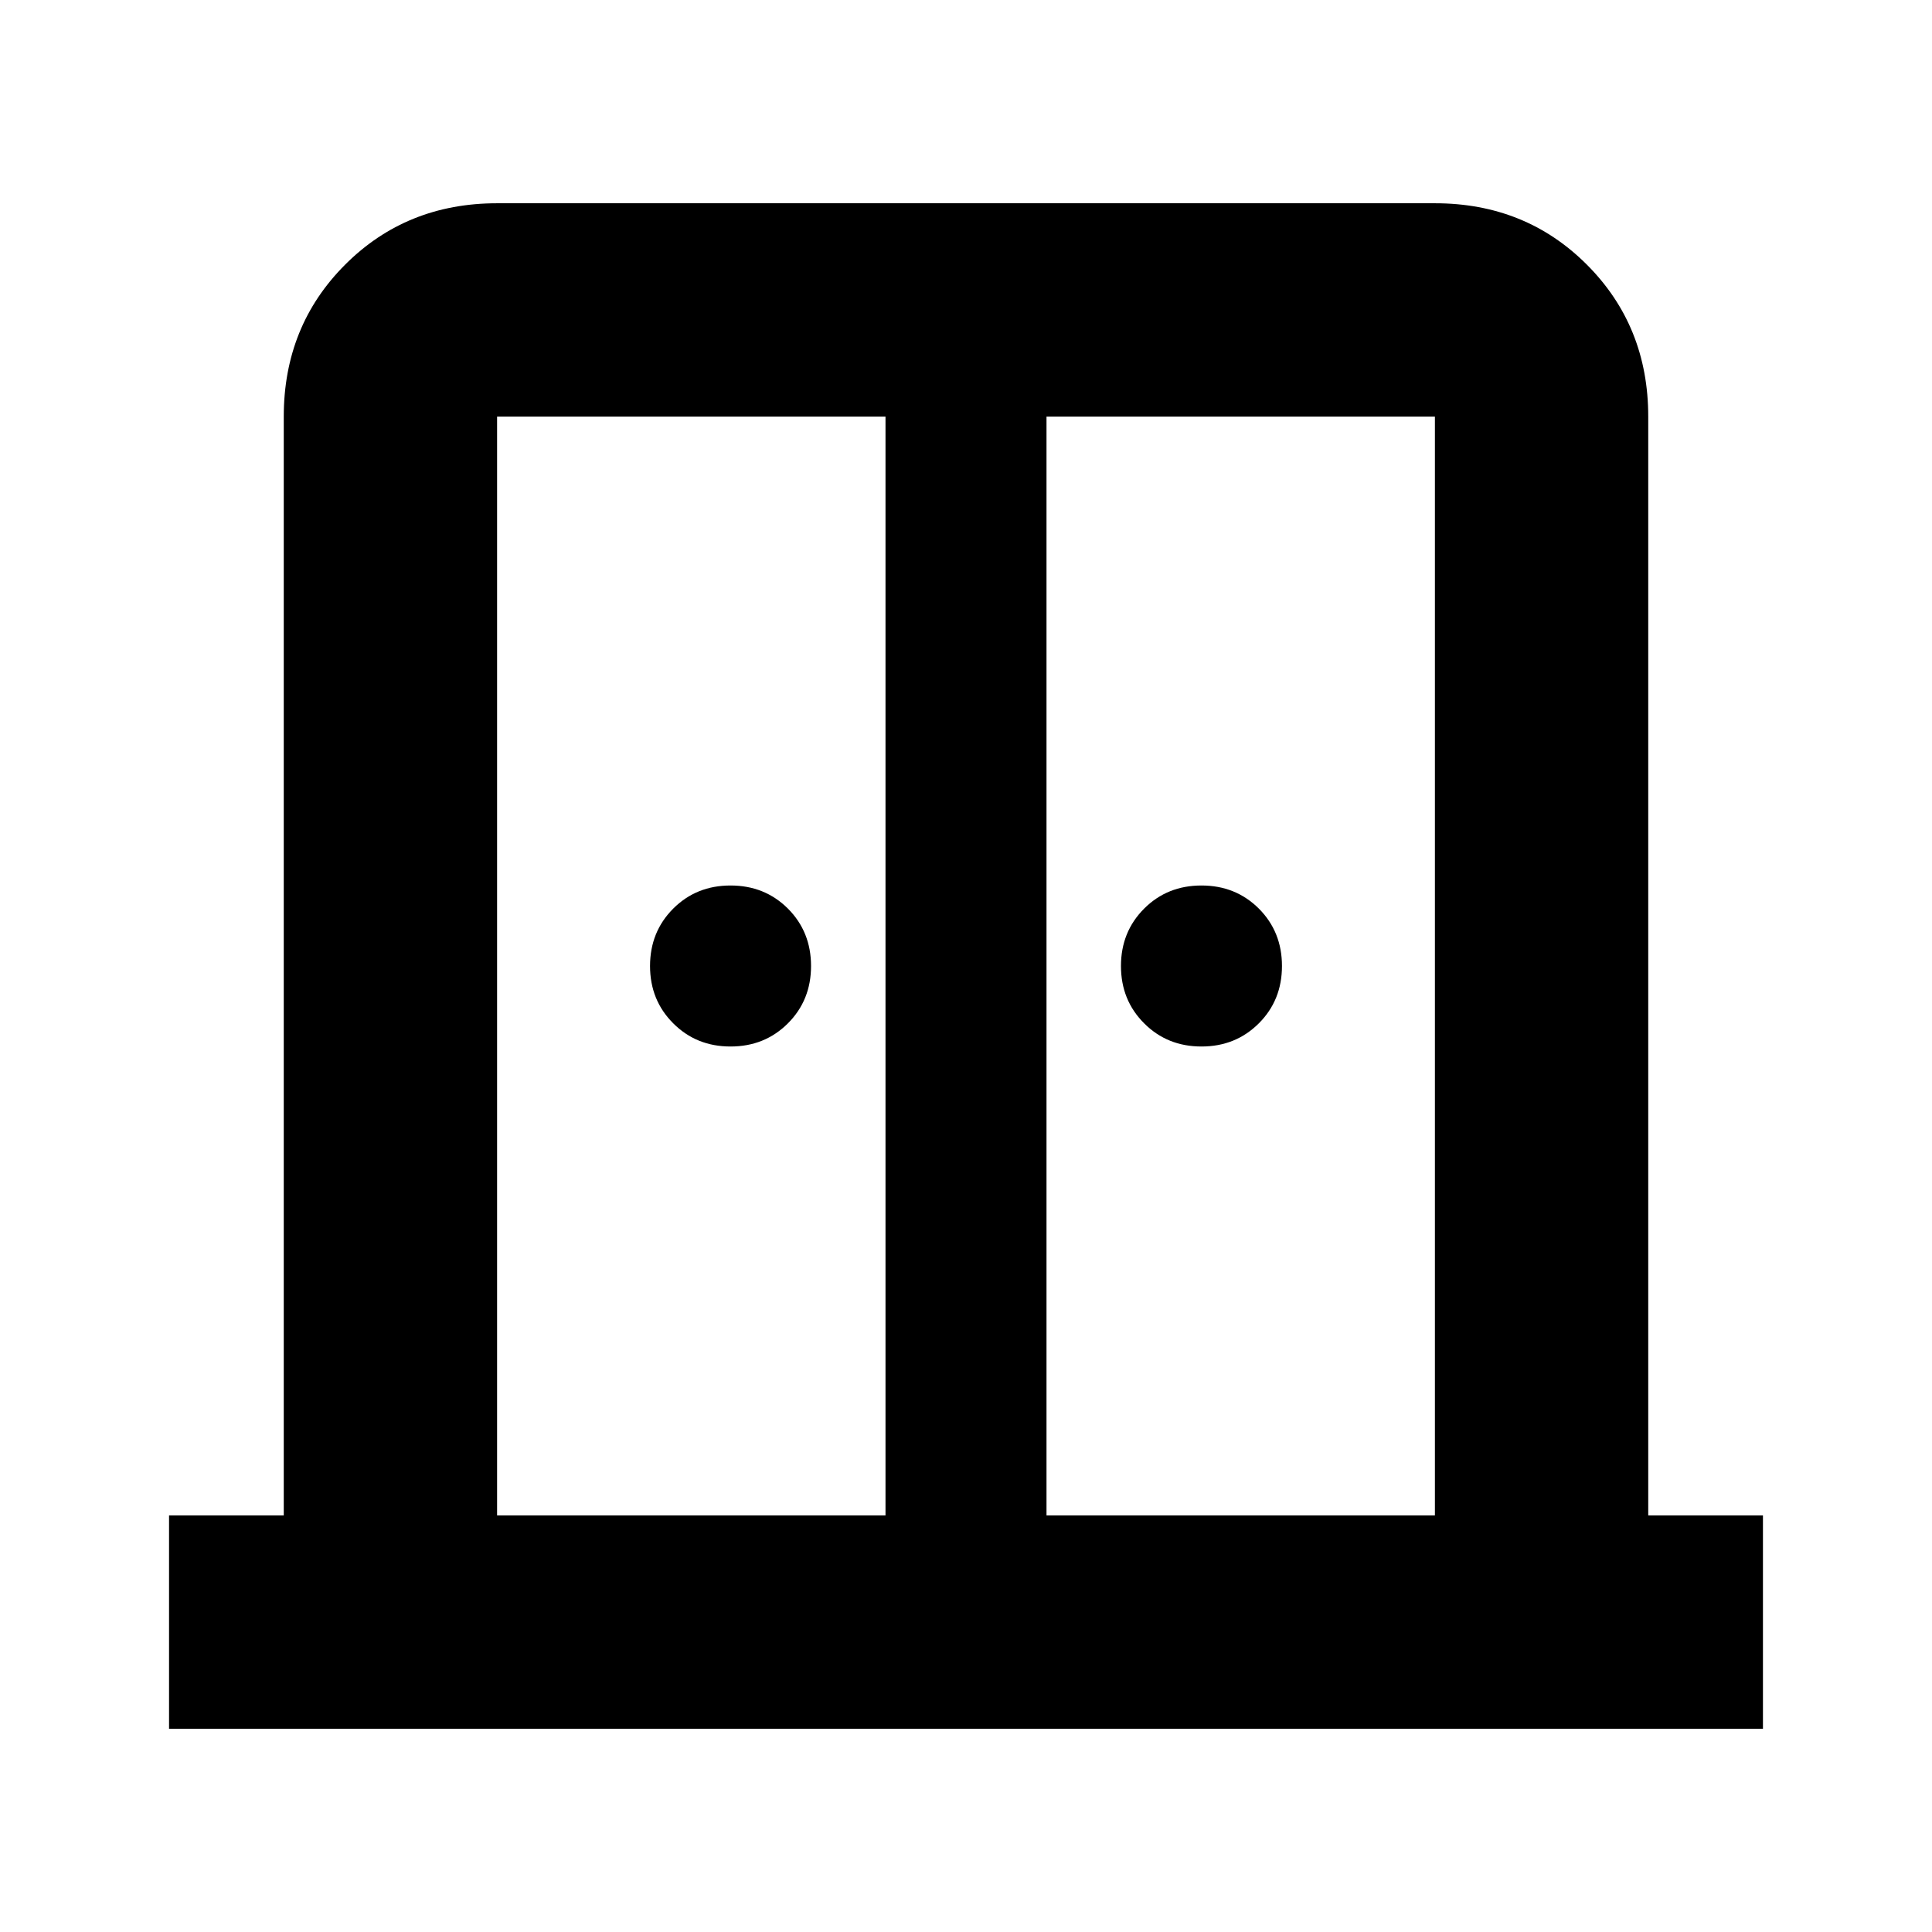<svg xmlns="http://www.w3.org/2000/svg" height="24" width="24"><path d="M9.075 13Q8.65 13 8.363 12.712Q8.075 12.425 8.075 12Q8.075 11.575 8.363 11.287Q8.65 11 9.075 11Q9.5 11 9.788 11.287Q10.075 11.575 10.075 12Q10.075 12.425 9.788 12.712Q9.5 13 9.075 13ZM14.925 13Q14.5 13 14.213 12.712Q13.925 12.425 13.925 12Q13.925 11.575 14.213 11.287Q14.5 11 14.925 11Q15.35 11 15.638 11.287Q15.925 11.575 15.925 12Q15.925 12.425 15.638 12.712Q15.35 13 14.925 13ZM2.1 21.475V18.825H3.525V5.175Q3.525 4.05 4.288 3.287Q5.05 2.525 6.175 2.525H17.825Q18.95 2.525 19.712 3.287Q20.475 4.05 20.475 5.175V18.825H21.9V21.475ZM6.175 18.825H11V5.175H6.175Q6.175 5.175 6.175 5.175Q6.175 5.175 6.175 5.175ZM13 18.825H17.825V5.175Q17.825 5.175 17.825 5.175Q17.825 5.175 17.825 5.175H13ZM12 10.675Q12 10.675 12 10.675Q12 10.675 12 10.675Q12 10.675 12 10.675Q12 10.675 12 10.675Z"/></svg>